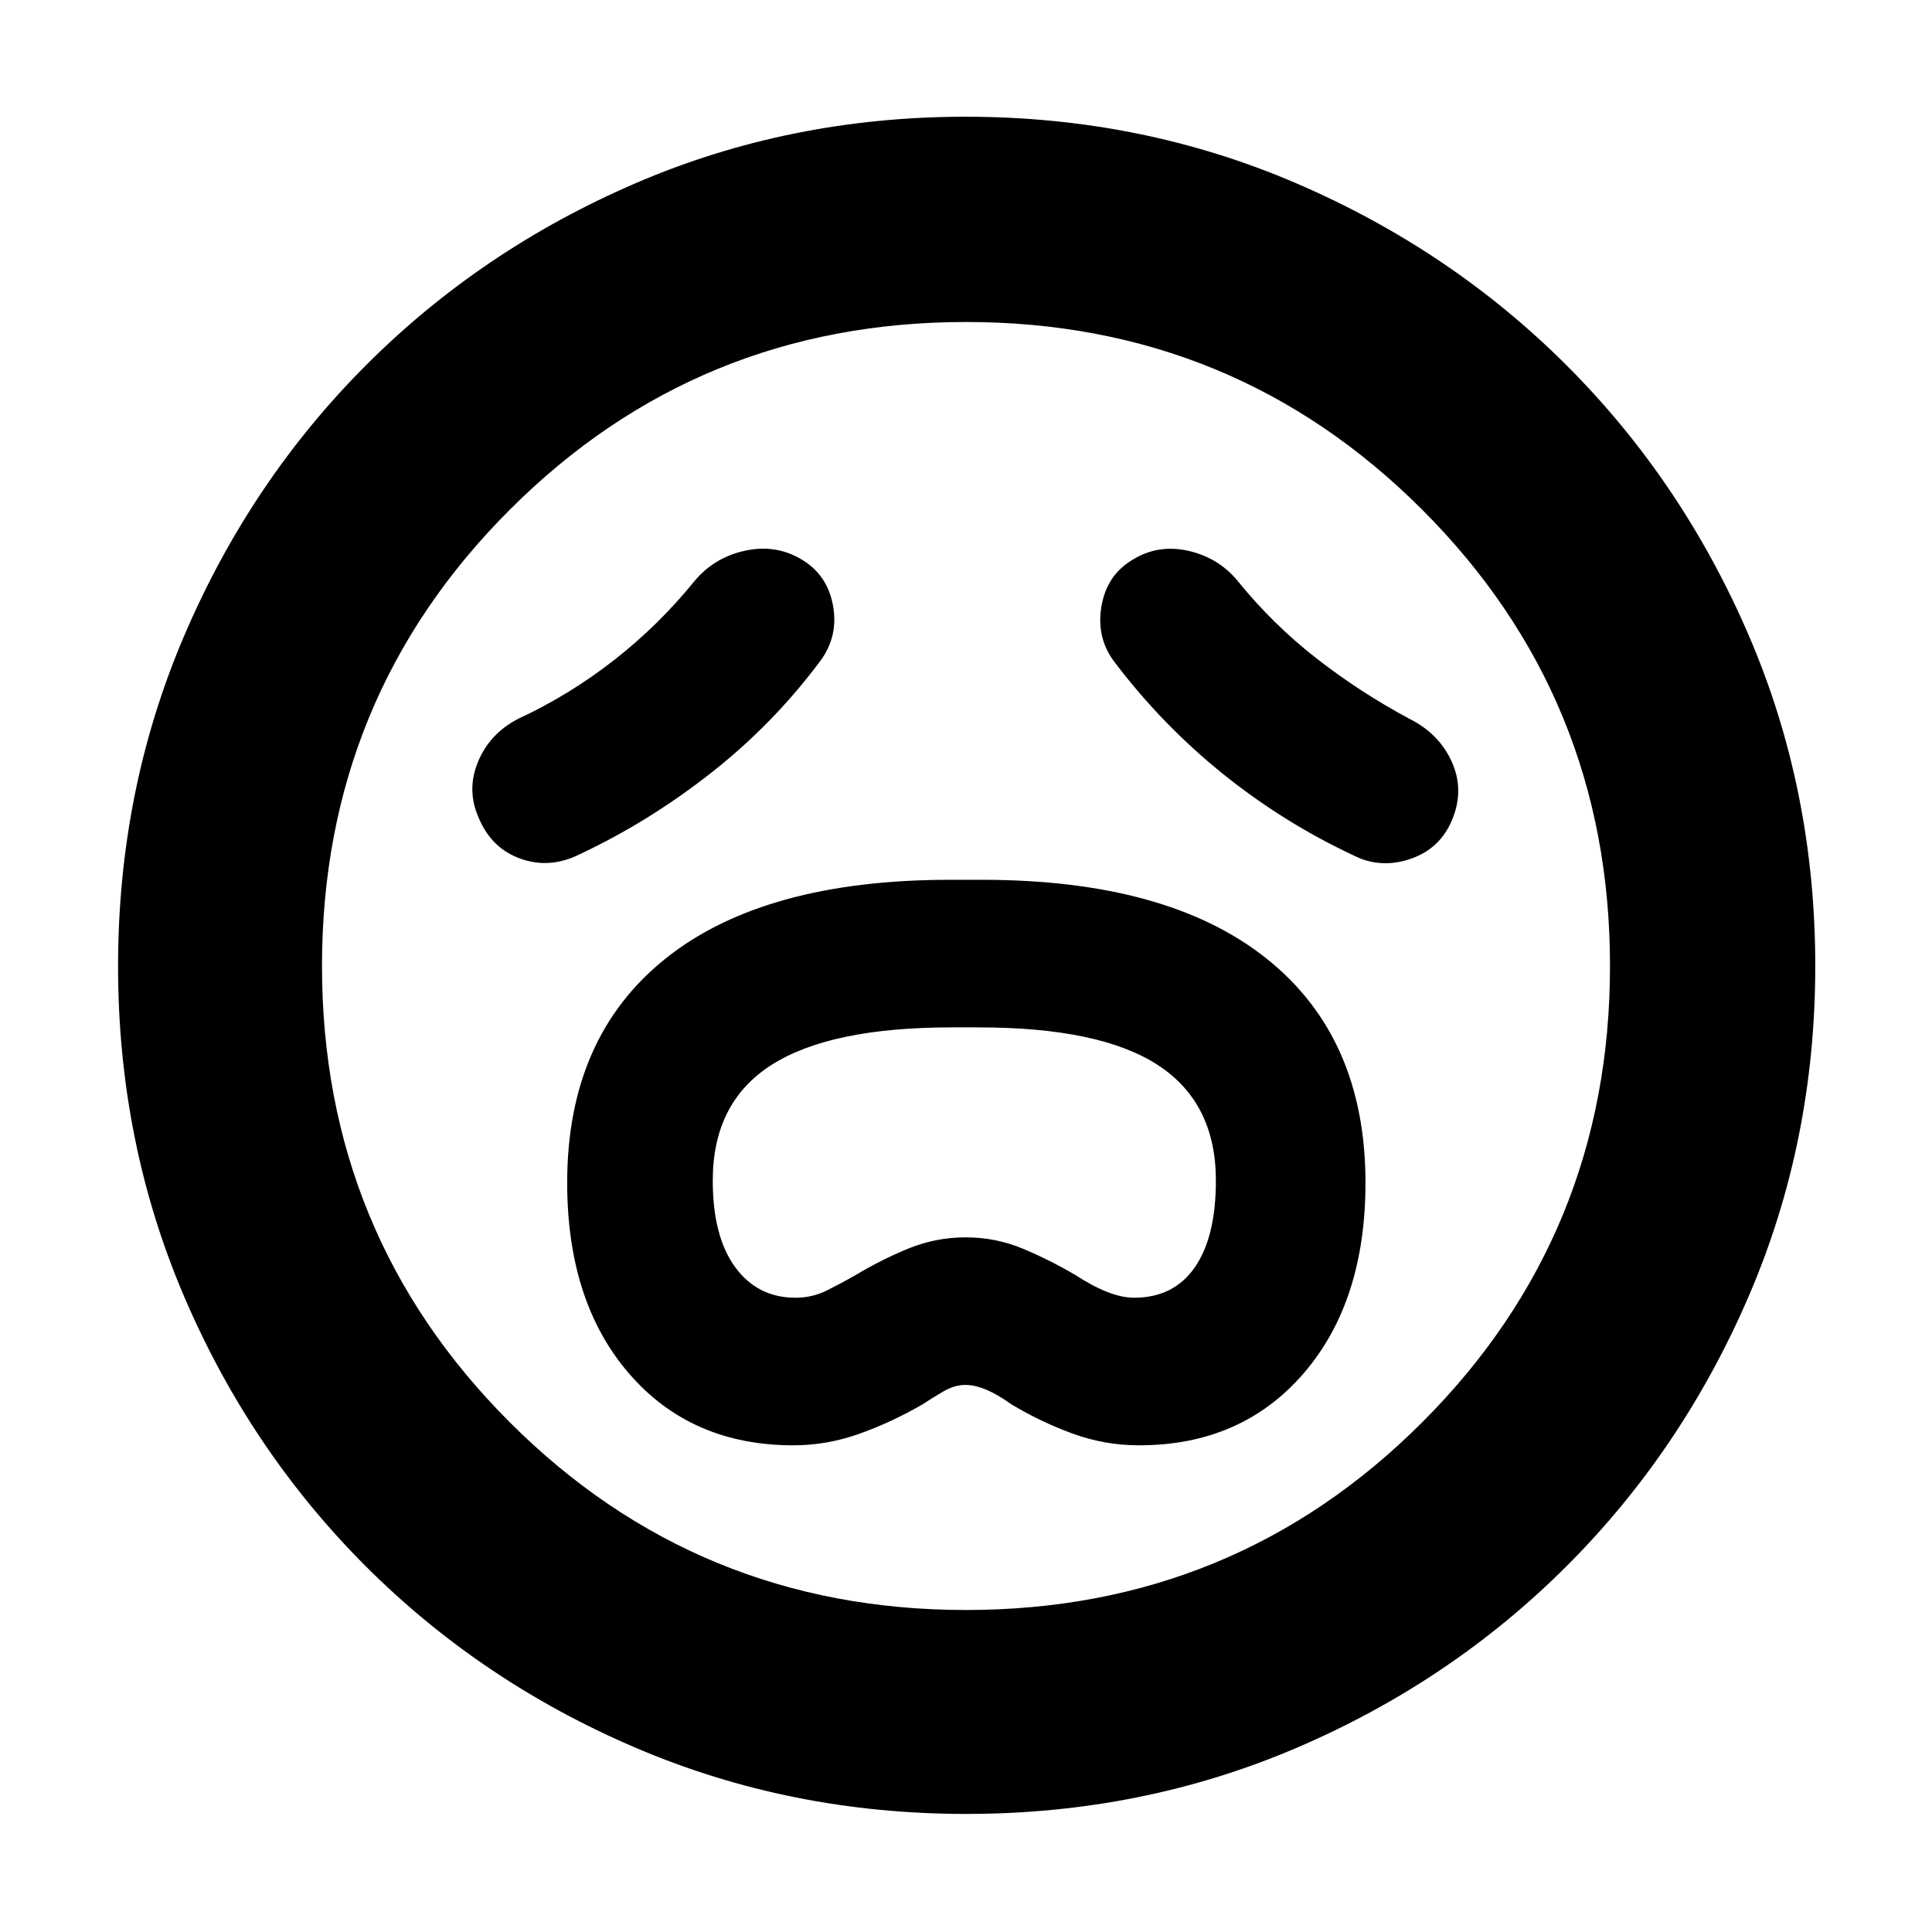 <svg xmlns="http://www.w3.org/2000/svg" height="40" viewBox="0 96 960 960" width="40"><path d="M394.245 814.167q16.675 0 32.798-5.75 16.124-5.75 31.624-14.75 4.5-3 10.043-6.25 5.544-3.25 10.983-3.25 9.43 0 22.656 9.5 14.547 8.8 30.553 14.65t33.018 5.85q50.91 0 81.745-35.64 30.835-35.639 30.835-94.815 0-72.179-49.113-111.362Q580.273 533.167 488 533.167h-15.904q-92.445 0-141.354 39.107-48.909 39.106-48.909 111.381 0 59.314 30.789 94.913t81.623 35.599Zm1.066-73.334q-18.911 0-30.028-15.23-11.116-15.23-11.116-43.025 0-38.819 29.219-57.448 29.219-18.63 89.482-18.63h13.5q60.263 0 89.031 18.762 28.768 18.762 28.768 57.401 0 27.928-10.461 43.049-10.46 15.121-30.233 15.121-11.806 0-29.14-11.3-12.5-7.366-26-13.033t-28.445-5.667q-14.945 0-28.583 5.593-13.638 5.593-26.638 13.433-6.427 3.669-13.72 7.322-7.294 3.652-15.636 3.652Zm12.356-316.5q9-12.166 6.25-27.416T398.333 374q-12.833-7.667-28.083-4.375-15.25 3.292-25.147 15.091-17.936 22.117-40.186 39.451-22.25 17.333-47.417 29-14.167 7.293-20 21.417-5.833 14.125.5 28.104 6.333 14.979 20.843 20.062 14.509 5.083 29.157-2.25 34.425-16.165 65.361-40.471 30.937-24.307 54.306-55.696Zm146.666 1.334q23.427 30.782 53.335 54.869T672.469 521q13.364 6.833 28.281 1.812 14.917-5.02 20.917-19.75 6-14.729-.334-28.645-6.333-13.917-21-21.25-24.421-13.058-46.172-30.013Q632.41 406.199 615 384.667q-9.583-11.598-24.523-14.966Q575.538 366.333 563 374q-13.167 7.667-15.75 23.583-2.583 15.917 7.083 28.084Zm-74.198 571.666q-87.375 0-164.204-32.842-76.83-32.842-134.297-90.333T91.417 740.047q-32.75-76.619-32.75-163.912 0-87.375 32.842-164.204 32.842-76.83 90.228-134.332 57.387-57.503 134.055-90.551Q392.461 154 479.81 154q87.43 0 164.338 33.089 76.908 33.089 134.361 90.526 57.453 57.438 90.472 134.176Q902 488.529 902 575.957q0 87.467-33.14 164.285-33.141 76.819-90.667 134.205-57.526 57.386-134.146 90.136-76.619 32.75-163.912 32.75ZM480 576Zm0 320q133.417 0 226.709-93.291Q800.001 709.417 800.001 576t-93.292-226.709Q613.417 255.999 480 255.999t-226.709 93.292Q159.999 442.583 159.999 576t93.292 226.709Q346.583 896 480 896Z"/></svg>